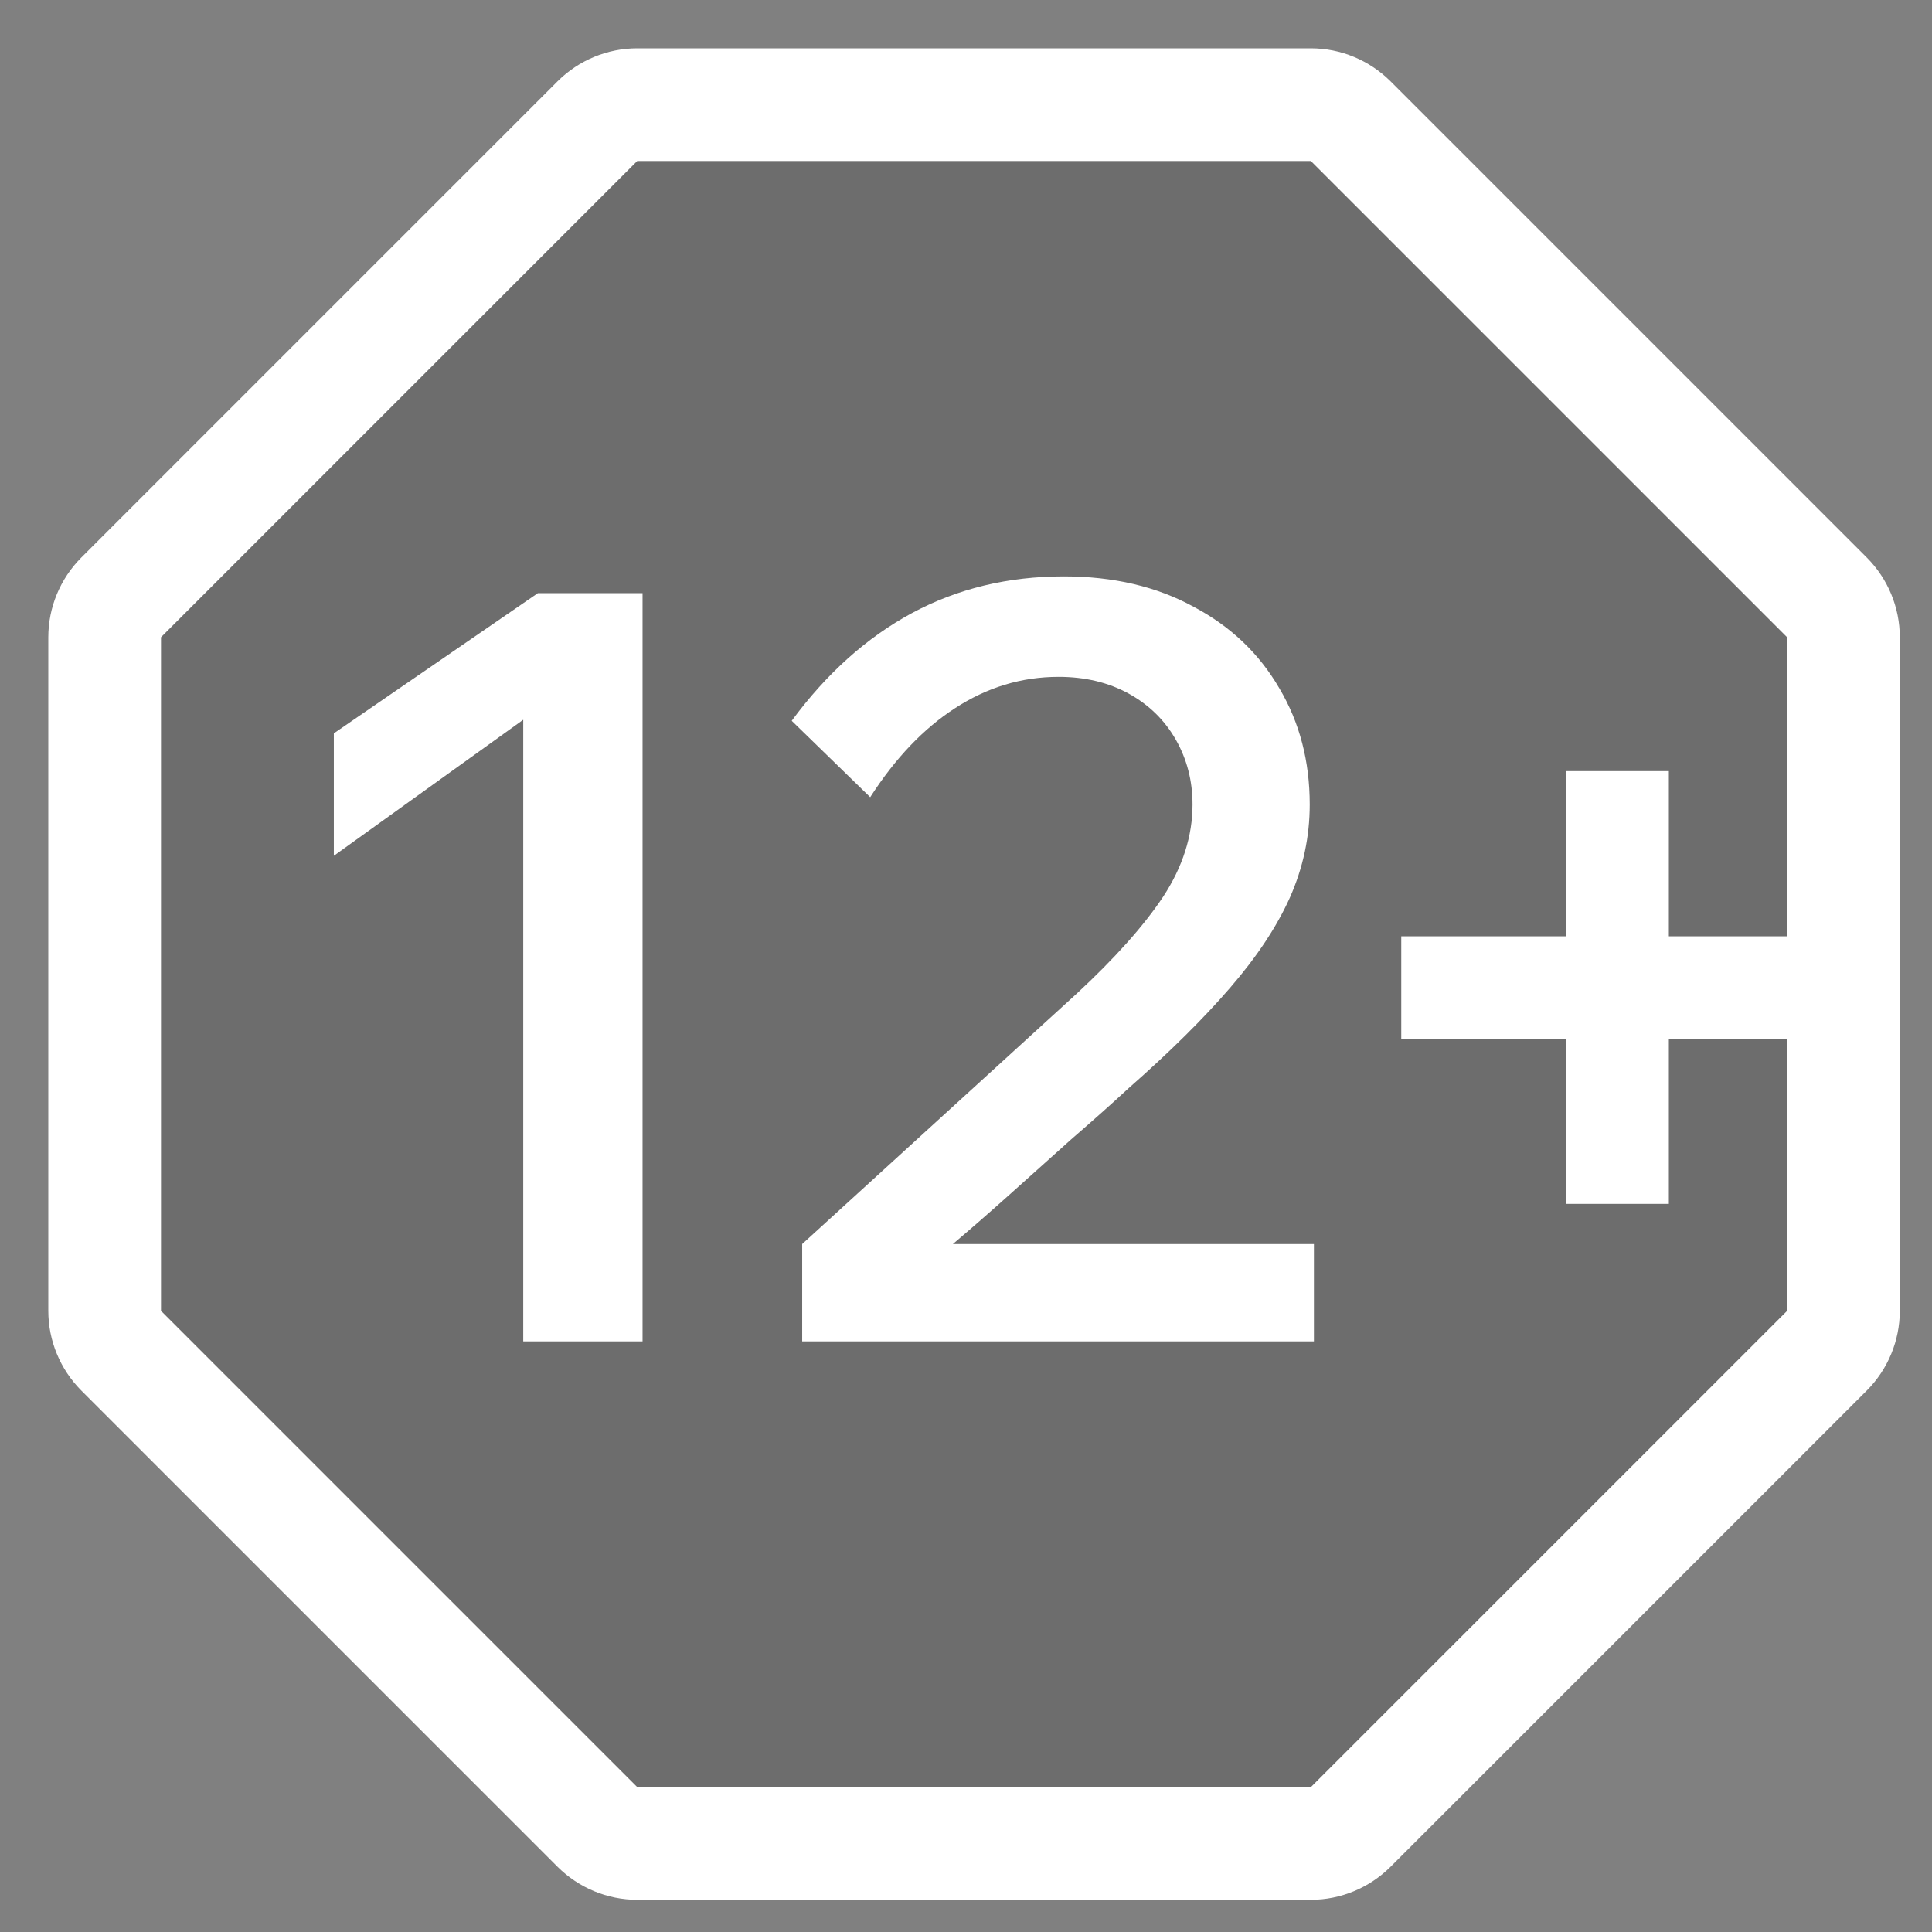 <svg width="24" height="24" viewBox="0 0 24 24" fill="none" xmlns="http://www.w3.org/2000/svg">
<rect x="0" y="0" width="24" height="24" fill="#808080" stroke="none"/>
<path d="M7.916 1.3C7.731 1.3 7.553 1.374 7.421 1.505L1.505 7.421C1.374 7.553 1.3 7.731 1.3 7.916V16.284C1.3 16.469 1.374 16.647 1.505 16.779L7.421 22.695C7.553 22.826 7.731 22.9 7.916 22.9H16.284C16.469 22.9 16.647 22.826 16.779 22.695L22.695 16.779C22.826 16.647 22.9 16.469 22.9 16.284V7.916C22.9 7.731 22.826 7.553 22.695 7.421L16.779 1.505C16.647 1.374 16.469 1.3 16.284 1.3L7.916 1.3Z" fill="black" fill-opacity="0.15" stroke="white" stroke-width="1.4" stroke-linejoin="round"/>
<path d="M22.783 12.903H17.407V11.631H22.783V12.903ZM20.731 14.955H19.459V9.579H20.731V14.955Z" fill="white"/>
<path d="M6.682 7.368H7.982V16.663H6.5V8.941L4.147 10.631V9.11L6.682 7.368ZM16.322 16.663H9.965V15.454L13.371 12.347C13.848 11.905 14.208 11.502 14.45 11.138C14.693 10.766 14.814 10.384 14.814 9.994C14.814 9.7 14.745 9.431 14.606 9.188C14.468 8.946 14.273 8.755 14.021 8.616C13.77 8.478 13.48 8.408 13.15 8.408C12.691 8.408 12.262 8.538 11.863 8.798C11.473 9.05 11.122 9.418 10.81 9.903L9.835 8.954C10.269 8.365 10.767 7.919 11.33 7.615C11.894 7.312 12.522 7.16 13.215 7.16C13.831 7.16 14.368 7.286 14.827 7.537C15.287 7.78 15.642 8.118 15.893 8.551C16.145 8.976 16.27 9.457 16.27 9.994C16.27 10.393 16.188 10.779 16.023 11.151C15.859 11.515 15.612 11.888 15.282 12.269C14.953 12.651 14.533 13.067 14.021 13.517C13.805 13.717 13.566 13.929 13.306 14.154C13.055 14.38 12.804 14.605 12.552 14.83C12.31 15.047 12.071 15.255 11.837 15.454H16.322V16.663Z" fill="white"/>
</svg>
